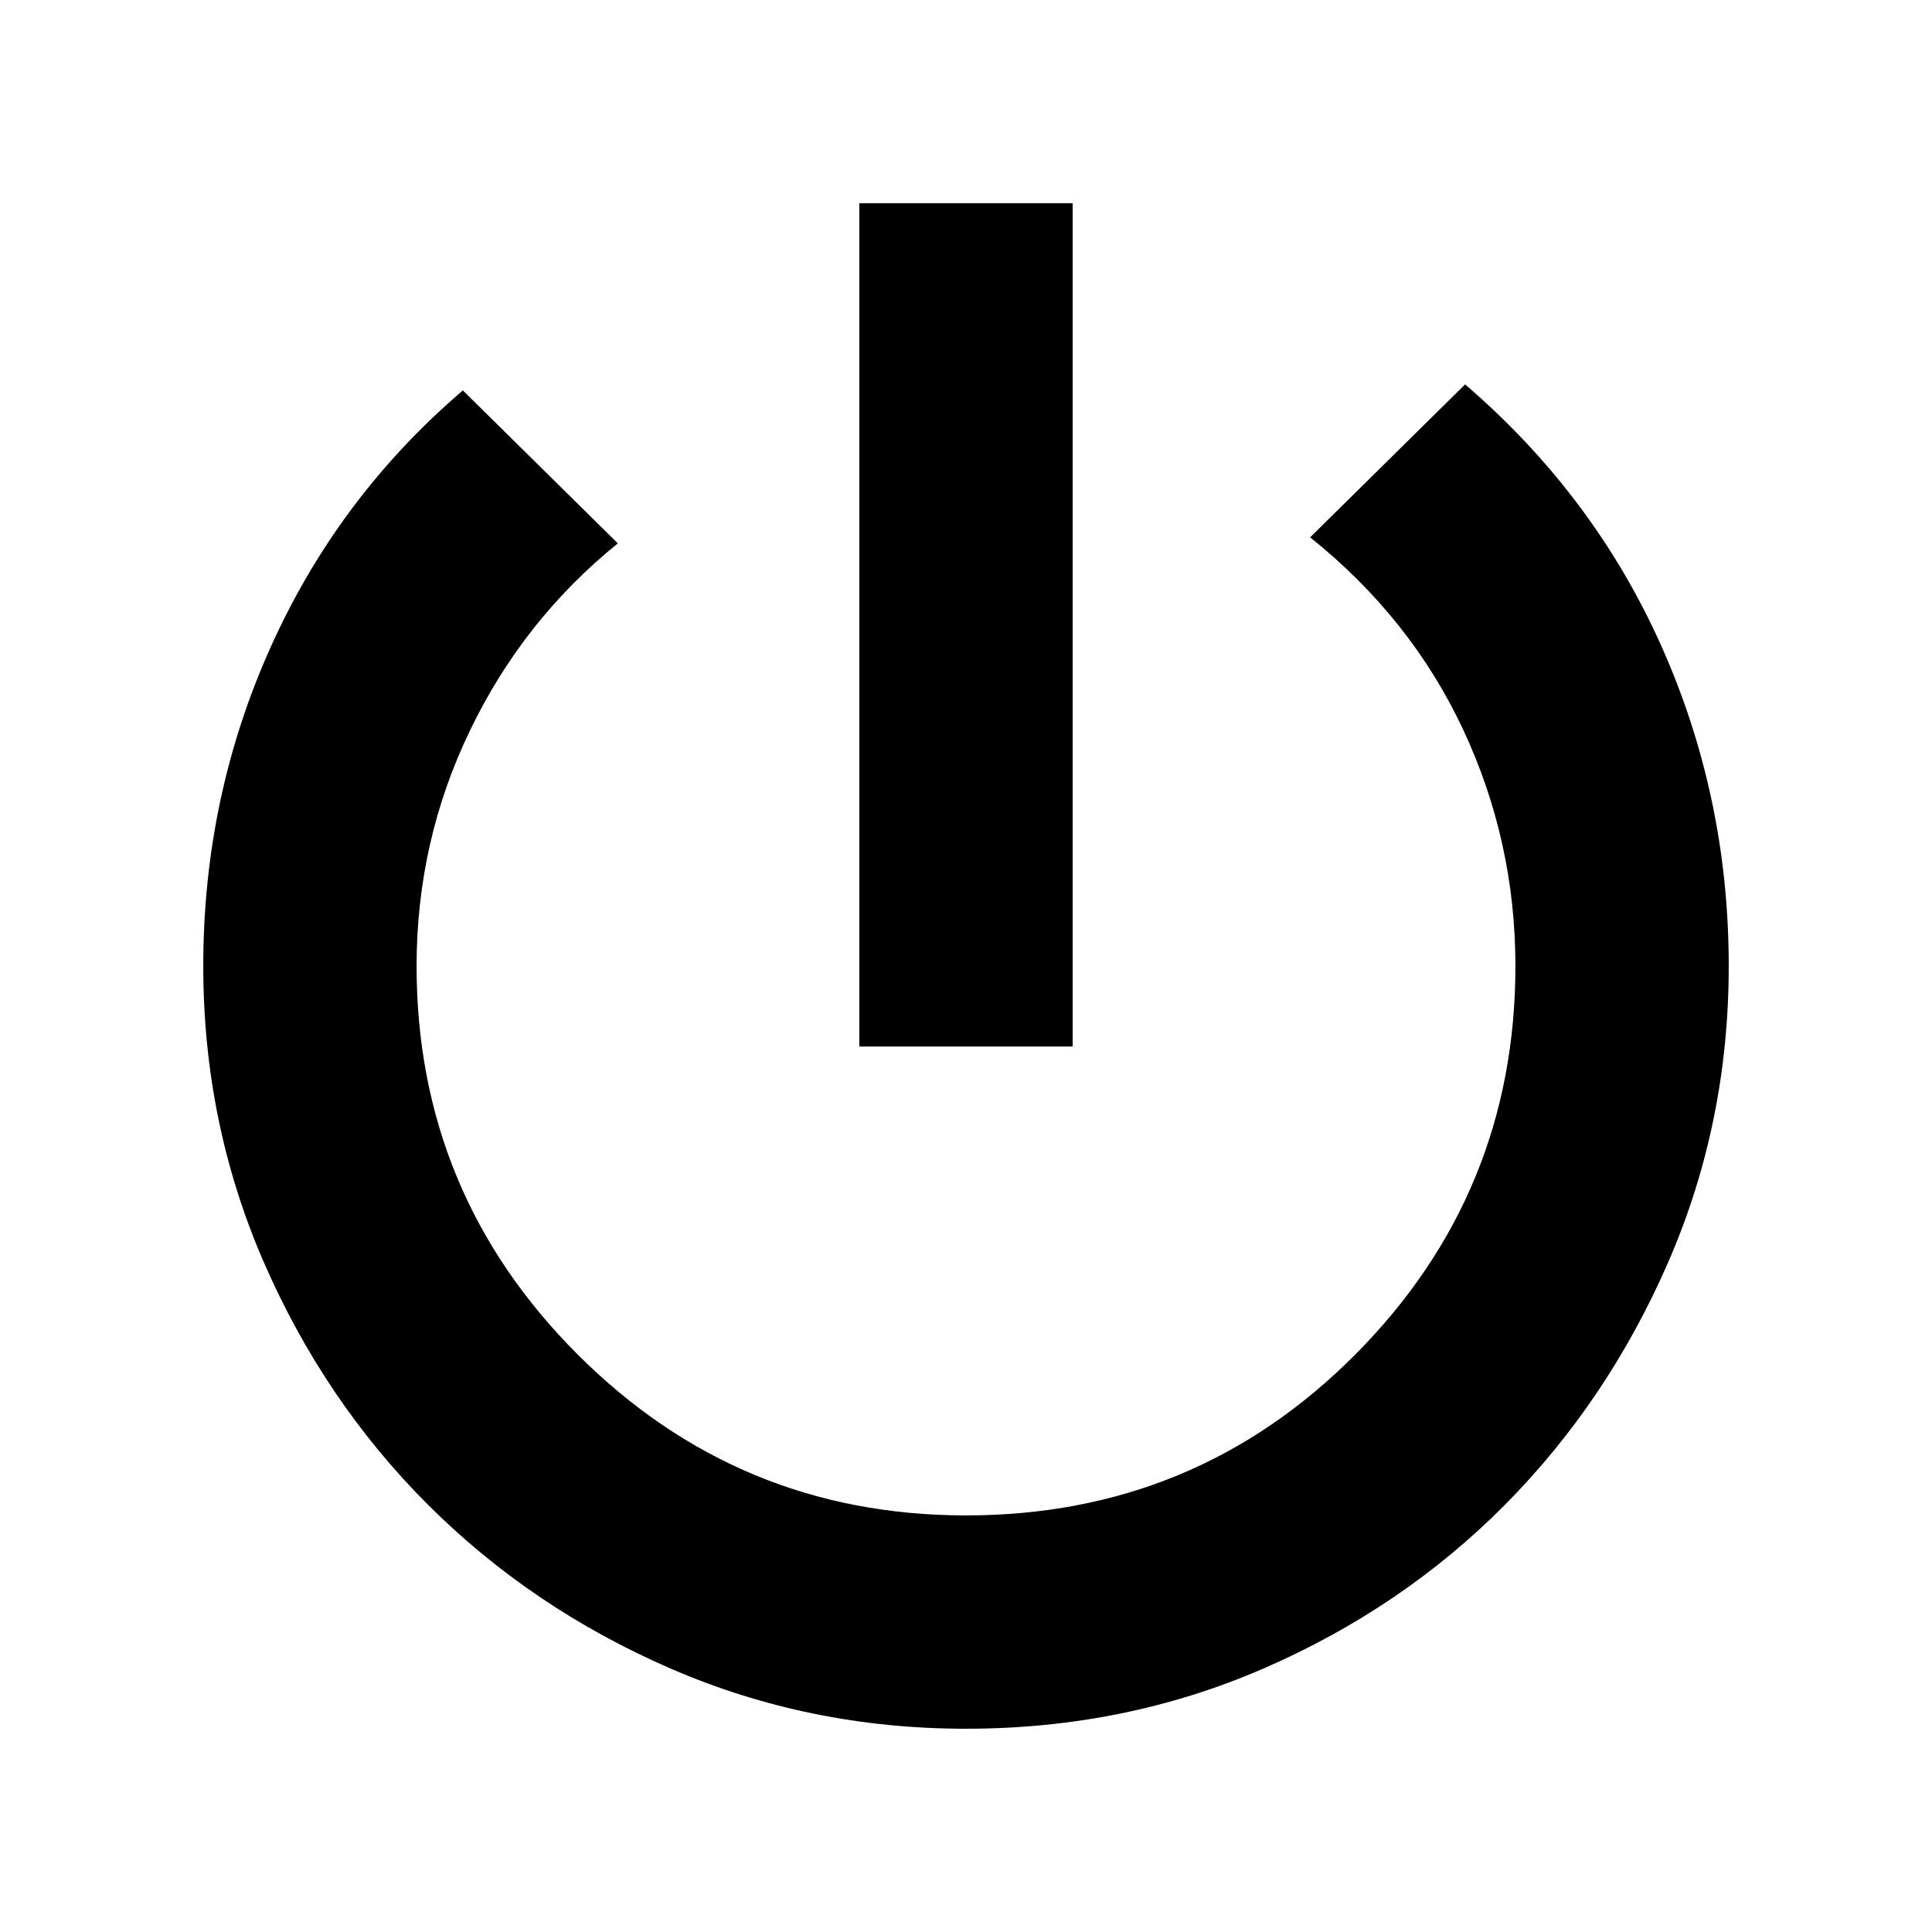 <svg xmlns="http://www.w3.org/2000/svg" height="24" width="24"><path d="M10.675 13V2.525H13.325V13ZM12 21.475Q10.05 21.475 8.325 20.725Q6.6 19.975 5.312 18.688Q4.025 17.4 3.275 15.675Q2.525 13.95 2.525 12Q2.525 9.9 3.363 8.037Q4.2 6.175 5.75 4.85L7.675 6.75Q6.5 7.7 5.838 9.075Q5.175 10.45 5.175 12Q5.175 14.825 7.175 16.825Q9.175 18.825 12 18.825Q14.85 18.825 16.837 16.825Q18.825 14.825 18.825 12Q18.825 10.45 18.175 9.062Q17.525 7.675 16.275 6.675L18.2 4.775Q19.8 6.15 20.638 8.025Q21.475 9.9 21.475 12Q21.475 13.95 20.725 15.675Q19.975 17.4 18.7 18.688Q17.425 19.975 15.7 20.725Q13.975 21.475 12 21.475Z"/></svg>